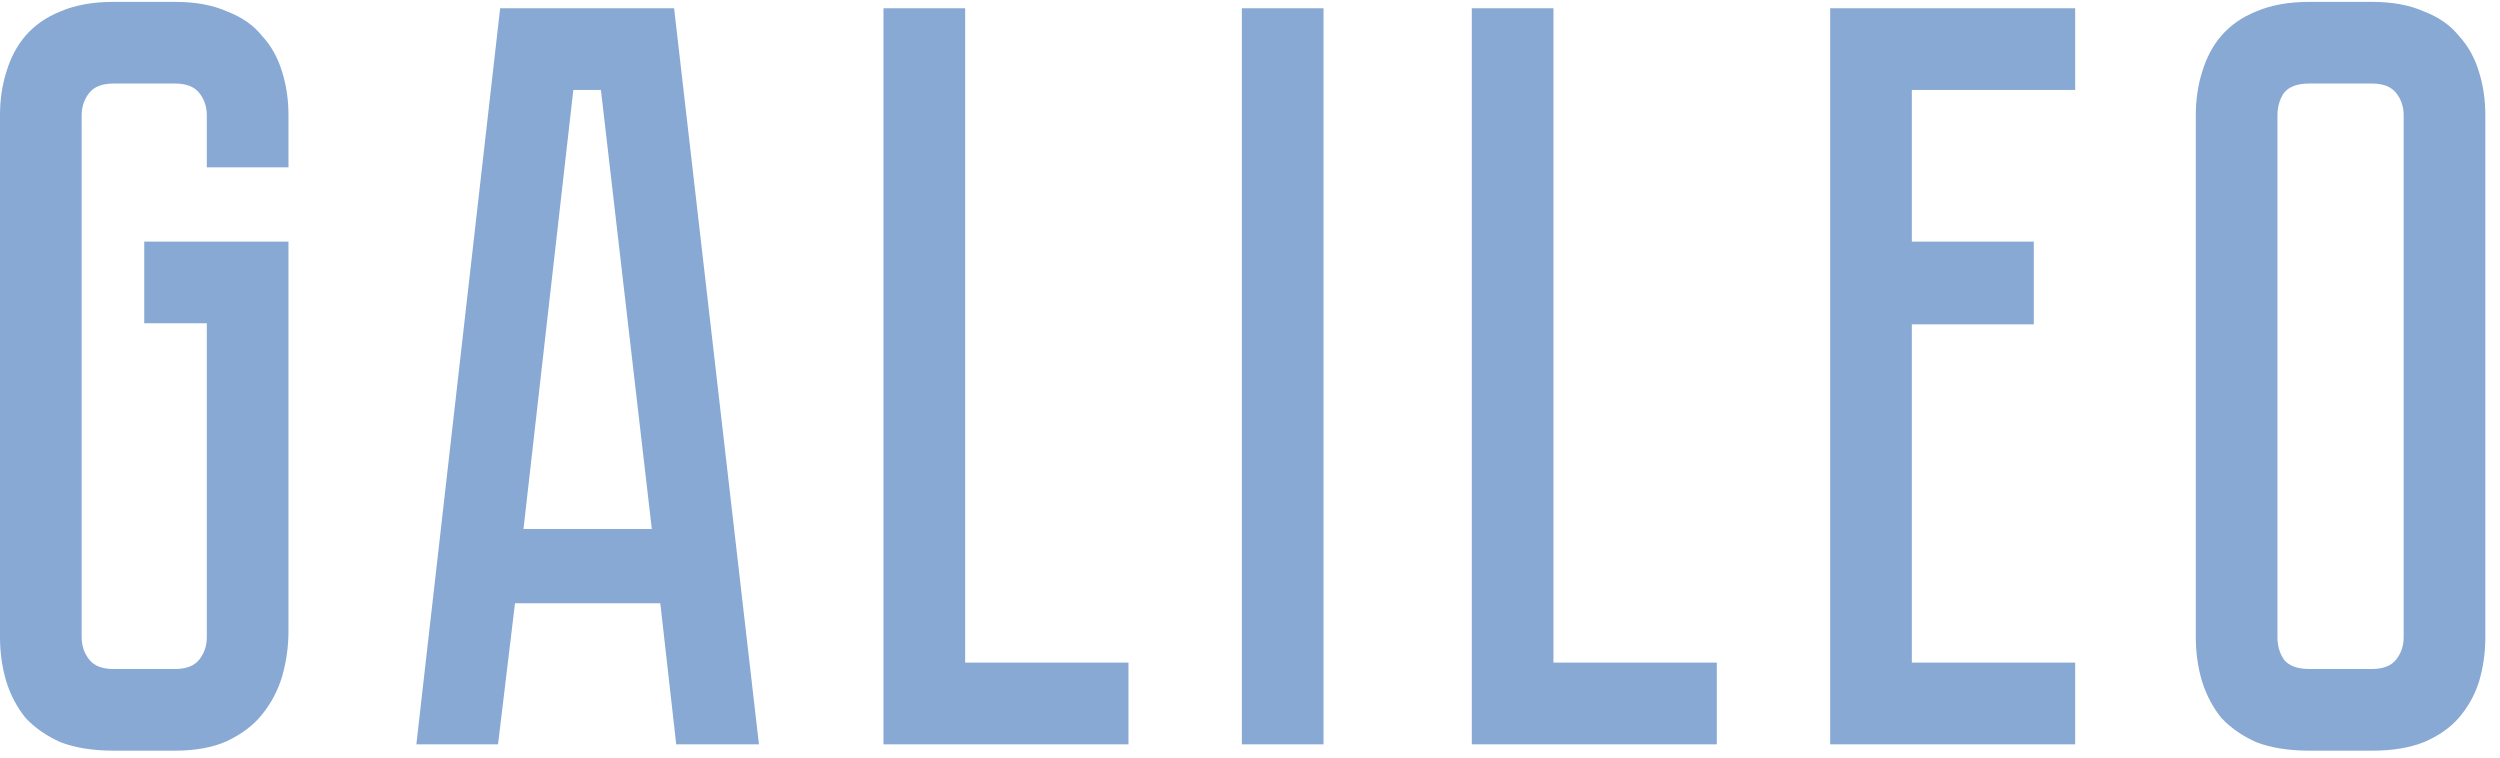 <svg width="132" height="40" viewBox="0 0 132 40" fill="none" xmlns="http://www.w3.org/2000/svg">
<path d="M10.92 8.835V6.091C10.92 5.643 10.789 5.251 10.528 4.915C10.267 4.579 9.837 4.411 9.24 4.411H5.992C5.395 4.411 4.965 4.579 4.704 4.915C4.443 5.251 4.312 5.643 4.312 6.091V33.643C4.312 34.091 4.443 34.483 4.704 34.819C4.965 35.155 5.395 35.323 5.992 35.323H9.24C9.837 35.323 10.267 35.155 10.528 34.819C10.789 34.483 10.92 34.091 10.92 33.643V17.067H7.616V12.755H15.232V33.307C15.232 34.128 15.12 34.931 14.896 35.715C14.672 36.462 14.317 37.133 13.832 37.731C13.384 38.291 12.768 38.758 11.984 39.131C11.237 39.467 10.323 39.635 9.24 39.635H5.992C4.909 39.635 3.976 39.486 3.192 39.187C2.445 38.851 1.829 38.422 1.344 37.899C0.896 37.339 0.56 36.704 0.336 35.995C0.112 35.248 0 34.464 0 33.643V6.091C0 5.269 0.112 4.504 0.336 3.795C0.56 3.048 0.896 2.413 1.344 1.891C1.829 1.331 2.445 0.901 3.192 0.603C3.976 0.267 4.909 0.099 5.992 0.099H9.24C10.323 0.099 11.237 0.267 11.984 0.603C12.768 0.901 13.384 1.331 13.832 1.891C14.317 2.413 14.672 3.048 14.896 3.795C15.12 4.504 15.232 5.269 15.232 6.091V8.835H10.92ZM34.864 31.851H27.192L26.296 39.299H21.984L26.408 0.435H35.592L40.072 39.299H35.704L34.864 31.851ZM34.416 27.931L31.728 4.747H30.272L27.64 27.931H34.416ZM50.96 34.987H59.584V39.299H46.648V0.435H50.96V34.987ZM65.57 39.299V0.435H69.882V39.299H65.57ZM82.023 34.987H90.647V39.299H77.711V0.435H82.023V34.987ZM109.569 0.435V4.747H100.945V12.755H107.385V17.123H100.945V34.987H109.569V39.299H96.633V0.435H109.569ZM125.234 0.099C126.316 0.099 127.231 0.267 127.978 0.603C128.762 0.901 129.378 1.331 129.826 1.891C130.311 2.413 130.666 3.048 130.89 3.795C131.114 4.504 131.226 5.269 131.226 6.091V33.643C131.226 34.464 131.114 35.248 130.89 35.995C130.666 36.704 130.311 37.339 129.826 37.899C129.378 38.422 128.762 38.851 127.978 39.187C127.231 39.486 126.316 39.635 125.234 39.635H121.93C120.847 39.635 119.914 39.486 119.13 39.187C118.383 38.851 117.767 38.422 117.282 37.899C116.834 37.339 116.498 36.704 116.274 35.995C116.05 35.248 115.938 34.464 115.938 33.643V6.091C115.938 5.269 116.05 4.504 116.274 3.795C116.498 3.048 116.834 2.413 117.282 1.891C117.767 1.331 118.383 0.901 119.13 0.603C119.914 0.267 120.847 0.099 121.93 0.099H125.234ZM125.234 35.323C125.831 35.323 126.26 35.155 126.522 34.819C126.783 34.483 126.914 34.091 126.914 33.643V6.091C126.914 5.643 126.783 5.251 126.522 4.915C126.26 4.579 125.831 4.411 125.234 4.411H121.93C121.295 4.411 120.847 4.579 120.586 4.915C120.362 5.251 120.25 5.643 120.25 6.091V33.643C120.25 34.091 120.362 34.483 120.586 34.819C120.847 35.155 121.295 35.323 121.93 35.323H125.234Z" fill="#88A9D3"/>
</svg>
